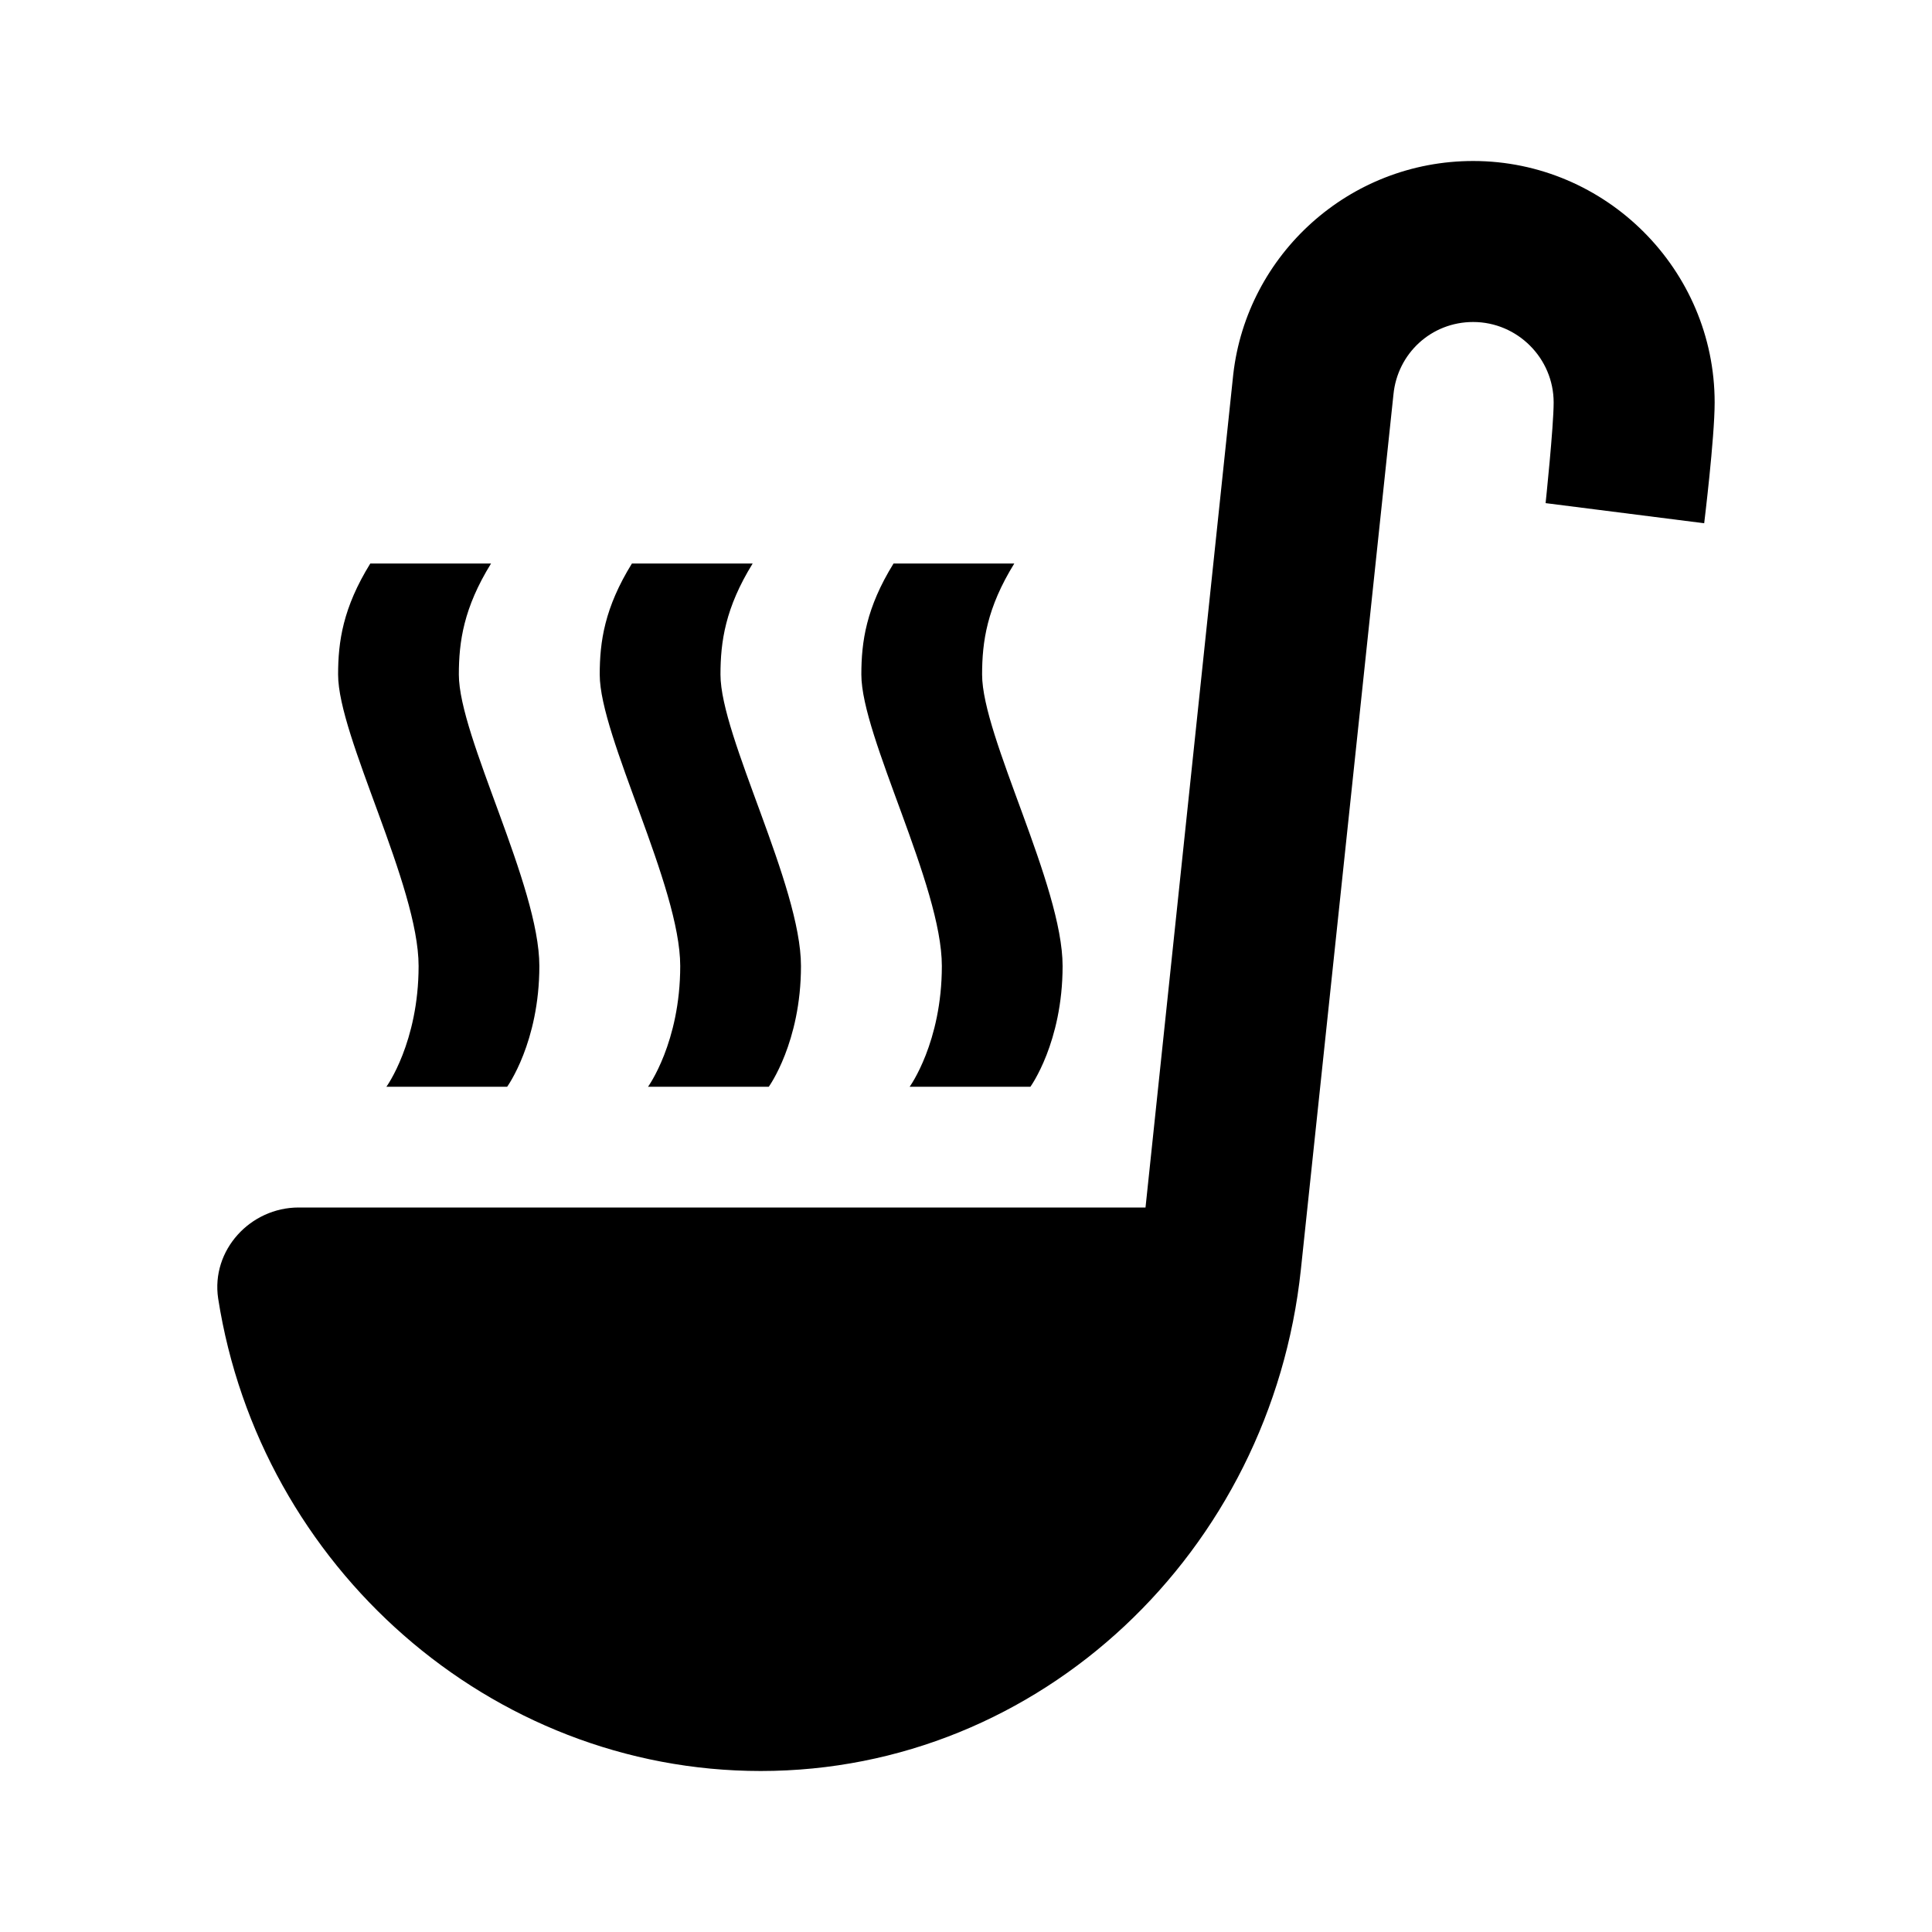 <svg width="24" height="24" viewBox="0 0 24 24" xmlns="http://www.w3.org/2000/svg" fill='currentColor'><g id="soup_kitchen"><path id="Vector" d="M6.1 7C5.76 7.55 5.7 7.97 5.7 8.38C5.7 9.15 6.7 11 6.7 12C6.7 12.95 6.3 13.5 6.3 13.5H4.8C4.8 13.5 5.2 12.95 5.2 12C5.2 11 4.2 9.15 4.2 8.38C4.2 7.97 4.26 7.55 4.6 7H6.1ZM11.1 7C10.76 7.55 10.7 7.97 10.7 8.38C10.7 9.15 11.7 11 11.7 12C11.7 12.95 11.3 13.5 11.3 13.5H12.8C12.8 13.5 13.2 12.95 13.2 12C13.2 11 12.2 9.15 12.2 8.38C12.2 7.97 12.26 7.55 12.6 7H11.1ZM7.85 7C7.51 7.55 7.45 7.97 7.45 8.38C7.45 9.15 8.45 11.01 8.45 12C8.45 12.95 8.05 13.5 8.05 13.5H9.55C9.55 13.5 9.95 12.95 9.95 12C9.95 11 8.95 9.15 8.95 8.38C8.95 7.97 9.01 7.55 9.35 7H7.85ZM21.17 6.5C21.17 6.5 21.3 5.44 21.3 5C21.3 3.35 19.95 2 18.3 2C16.76 2 15.49 3.16 15.32 4.65L14.23 15H3.71C3.11 15 2.62 15.53 2.71 16.13C3.23 19.46 6.09 22 9.45 22C12.93 22 15.79 19.27 16.16 15.77L17.31 4.9C17.36 4.39 17.78 4 18.3 4C18.85 4 19.3 4.45 19.3 5C19.3 5.3 19.2 6.25 19.2 6.25L21.17 6.5Z"/></g></svg>